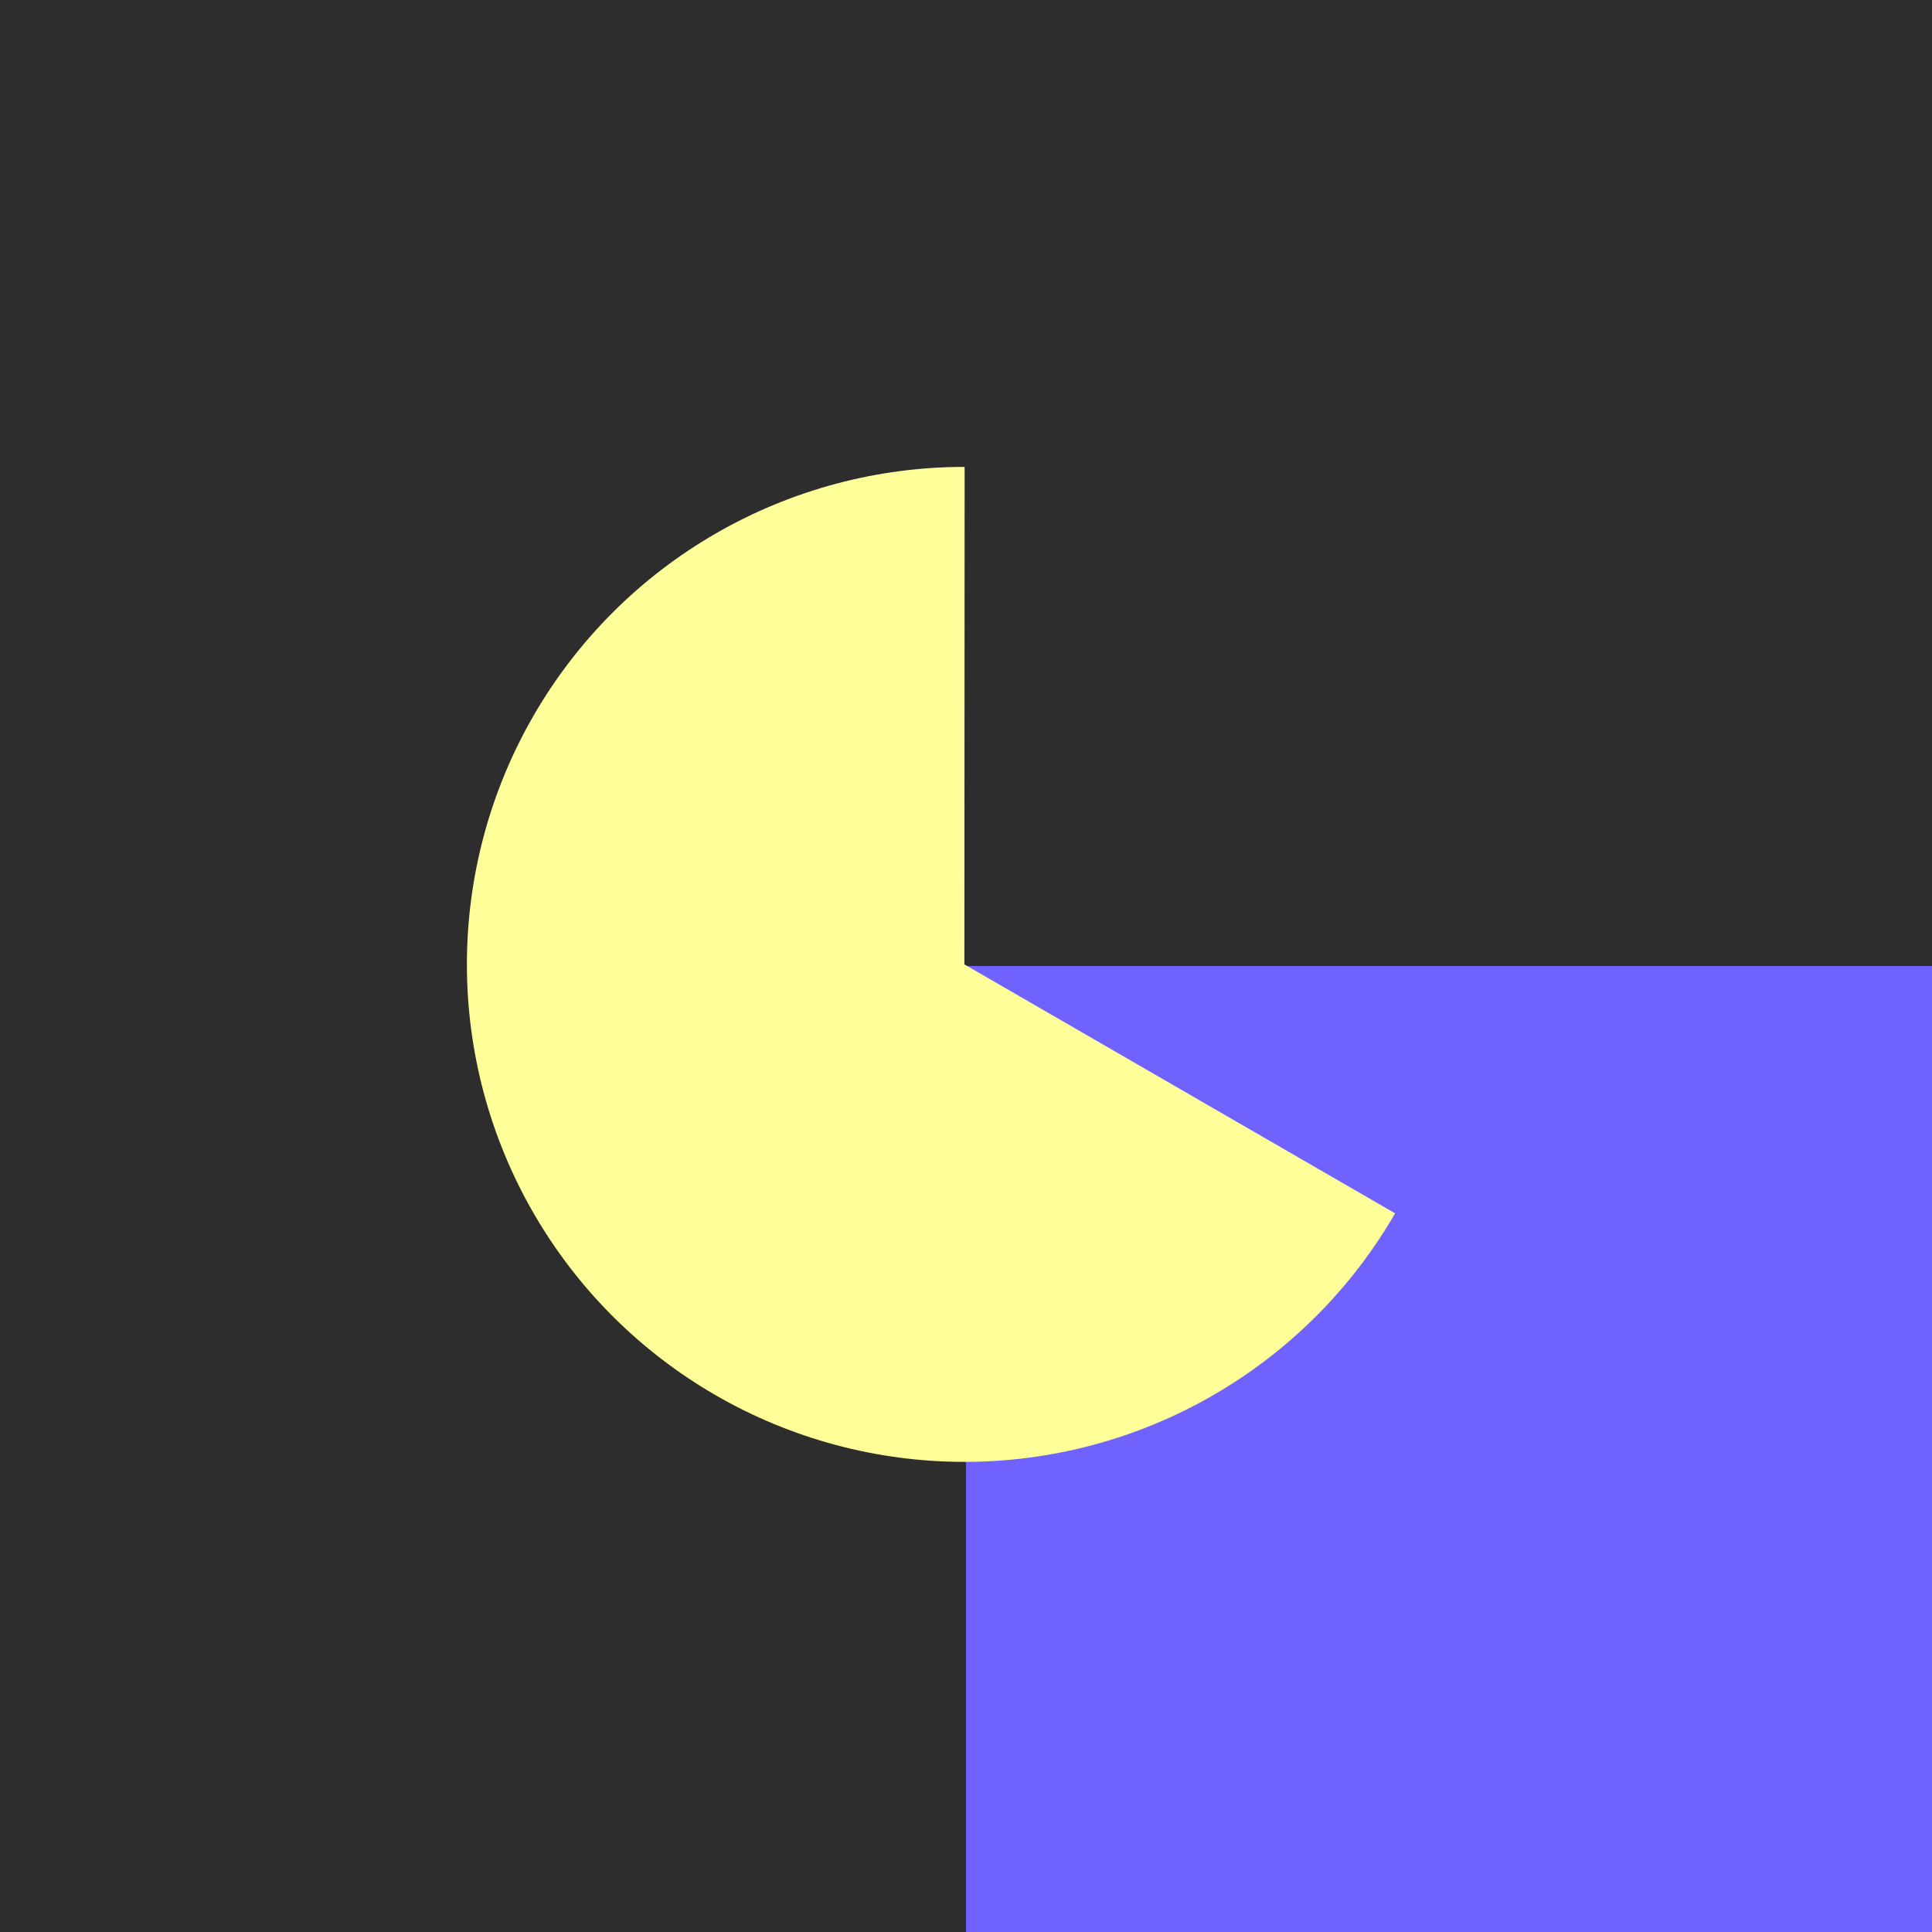 <svg width="600" height="600" viewBox="0 0 600 600" fill="none" xmlns="http://www.w3.org/2000/svg">
<rect x="0" y="0" width="600" height="600" fill="#808080" stroke="none"/>
<g clip-path="url(#clip0)">
<rect width="600" height="600" fill="#6F62FF"/>
<path d="M756 300C756 209.812 729.256 121.649 679.15 46.66C629.044 -28.329 557.827 -86.775 474.504 -121.289C391.181 -155.803 299.494 -164.833 211.039 -147.238C122.583 -129.643 41.332 -86.213 -22.441 -22.441C-86.213 41.332 -129.643 122.583 -147.238 211.039C-164.833 299.494 -155.803 391.181 -121.289 474.504C-86.775 557.827 -28.329 629.044 46.66 679.15C121.649 729.256 209.812 756 300 756L300 300L756 300Z" fill="#2D2D2D"/>
<path d="M433.265 376.812C419.694 400.293 400.181 419.788 376.688 433.337C353.194 446.886 326.548 454.013 299.428 454C272.307 453.987 245.668 446.836 222.188 433.265C198.707 419.694 179.212 400.181 165.663 376.687C152.114 353.194 144.987 326.548 145 299.428C145.013 272.307 152.164 245.668 165.735 222.188C179.306 198.707 198.819 179.212 222.312 165.663C245.806 152.114 272.452 144.987 299.572 145L299.5 299.5L433.265 376.812Z" fill="#FFFF99"/>
</g>
<defs>
<clipPath id="clip0">
<rect width="600" height="600" fill="white"/>
</clipPath>
</defs>
</svg>
